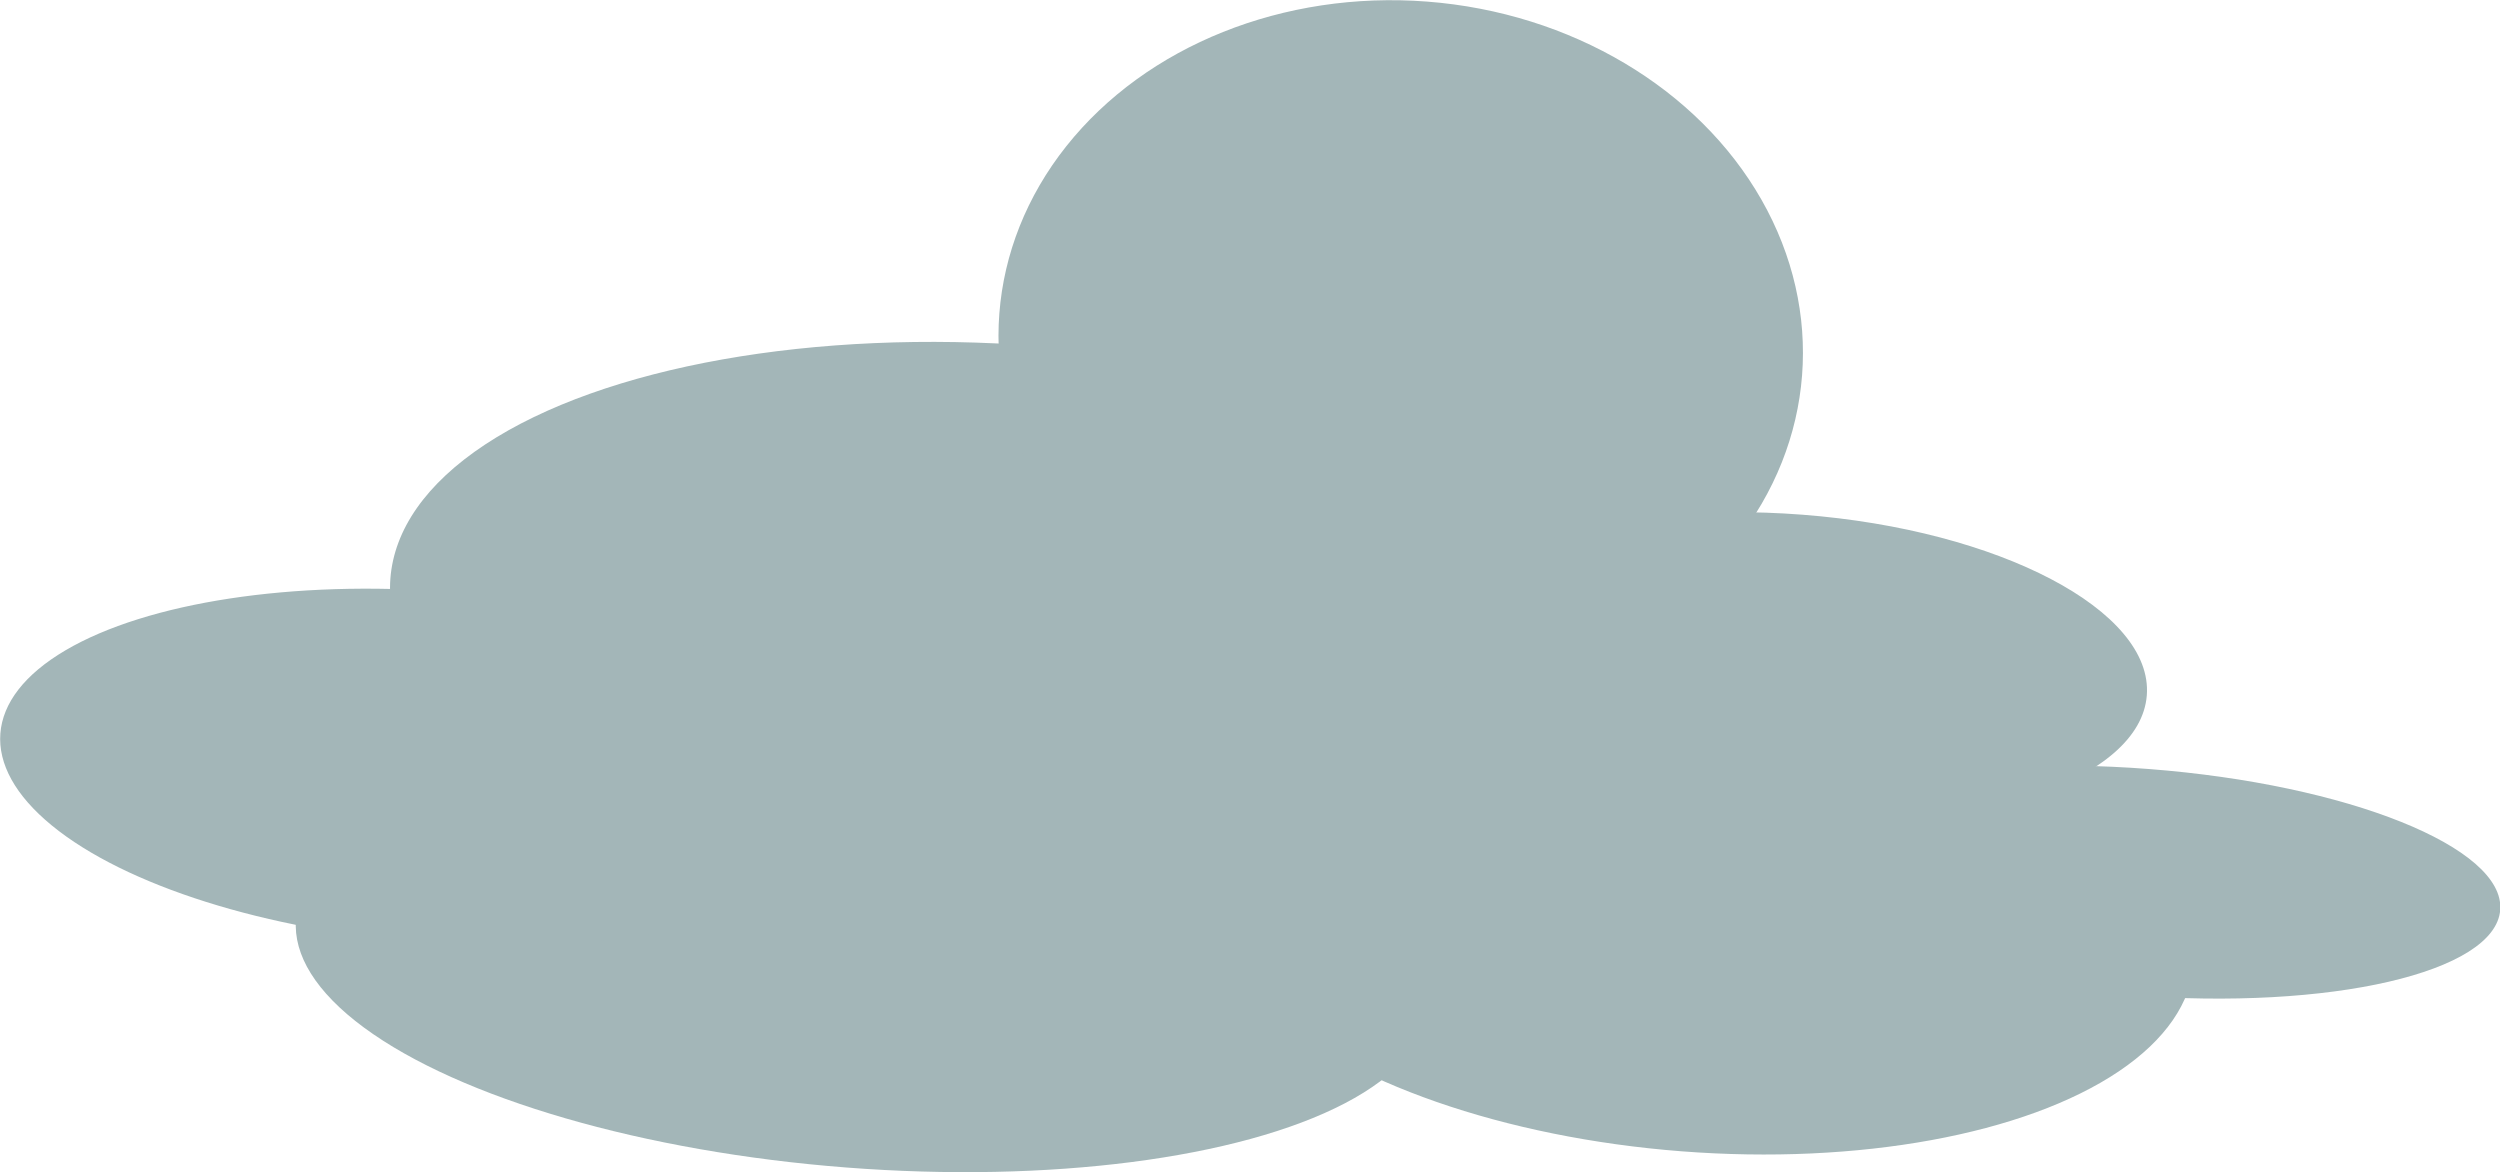 <!-- Generator: Adobe Illustrator 23.0.6, SVG Export Plug-In  -->
<svg version="1.1" xmlns="http://www.w3.org/2000/svg" xmlns:xlink="http://www.w3.org/1999/xlink" x="0px" y="0px" width="92.78px"
	 height="43.5px" viewBox="0 0 92.78 43.5" style="enable-background:new 0 0 92.78 43.5;" xml:space="preserve">
<style type="text/css">
	.st0{fill:#A3B6B8;}
</style>
<defs>
</defs>
<g>
	
		<ellipse transform="matrix(0.077 -0.997 0.997 0.077 11.644 59.077)" class="st0" cx="37.72" cy="23.25" rx="10.45" ry="23.31"/>
	
		<ellipse transform="matrix(0.077 -0.997 0.997 0.077 35.24 63.611)" class="st0" cx="51.97" cy="12.78" rx="12.76" ry="14.94"/>
	
		<ellipse transform="matrix(0.077 -0.997 0.997 0.077 23.983 94.551)" class="st0" cx="63.05" cy="34.32" rx="8.42" ry="18.42"/>
	<ellipse transform="matrix(0.077 -0.997 0.997 0.077 36.63 89.127)" class="st0" cx="66.45" cy="24.78" rx="5.7" ry="13.26"/>
	<ellipse transform="matrix(0.077 -0.997 0.997 0.077 -6.096 64.904)" class="st0" cx="32" cy="35.74" rx="7.6" ry="21.08"/>
	
		<ellipse transform="matrix(0.077 -0.997 0.997 0.077 -13.463 42.376)" class="st0" cx="16.15" cy="28.46" rx="6.52" ry="16.19"/>
	<ellipse transform="matrix(0.077 -0.997 0.997 0.077 40.682 109.389)" class="st0" cx="79.41" cy="32.73" rx="4.21" ry="13.4"/>
</g>
</svg>
